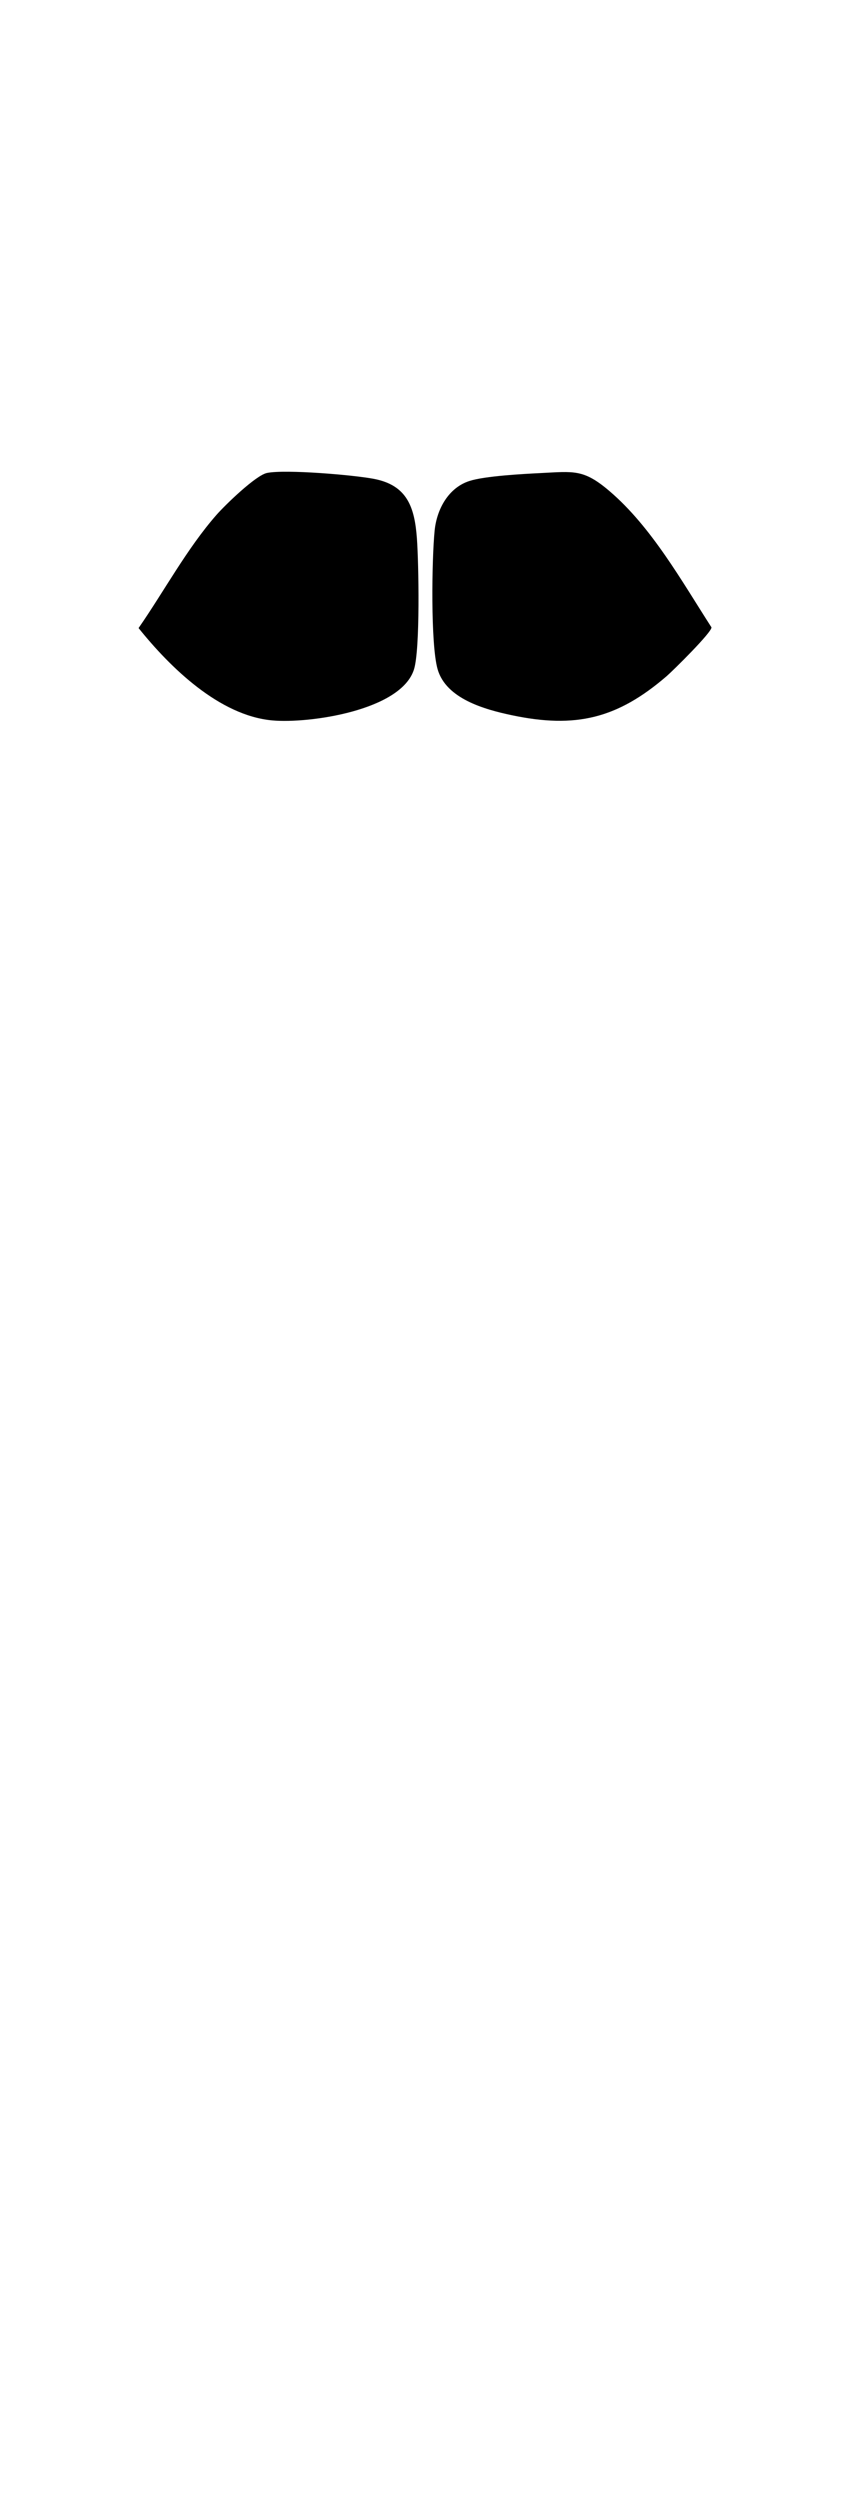 <svg width="203" height="594" viewBox="0 0 203 594" xmlns="http://www.w3.org/2000/svg">
<path d="M63.465 112.37C67.818 111.472 84.127 112.849 88.939 113.787C96.804 115.317 98.563 120.526 99.102 127.931C99.531 133.806 99.903 154.23 98.413 159.027C95.367 168.827 73.465 171.944 64.772 171.169C52.152 170.041 40.459 158.591 32.94 149.224C38.999 140.485 44.44 130.33 51.46 122.329C53.489 120.017 60.785 112.925 63.468 112.37H63.465Z" />
<path d="M128.443 112.4C136.431 112.007 138.702 111.402 144.901 116.698C154.891 125.23 162.077 138.113 169.118 149.051C169.29 150.155 159.962 159.36 158.453 160.66C146.767 170.716 136.866 173.145 121.619 169.921C115.21 168.567 106.042 166.026 104.023 159.007C102.331 153.119 102.643 132.784 103.315 126.062C103.817 121.025 106.561 115.879 111.619 114.266C115.29 113.095 124.279 112.606 128.446 112.403L128.443 112.4Z" />
</svg>

